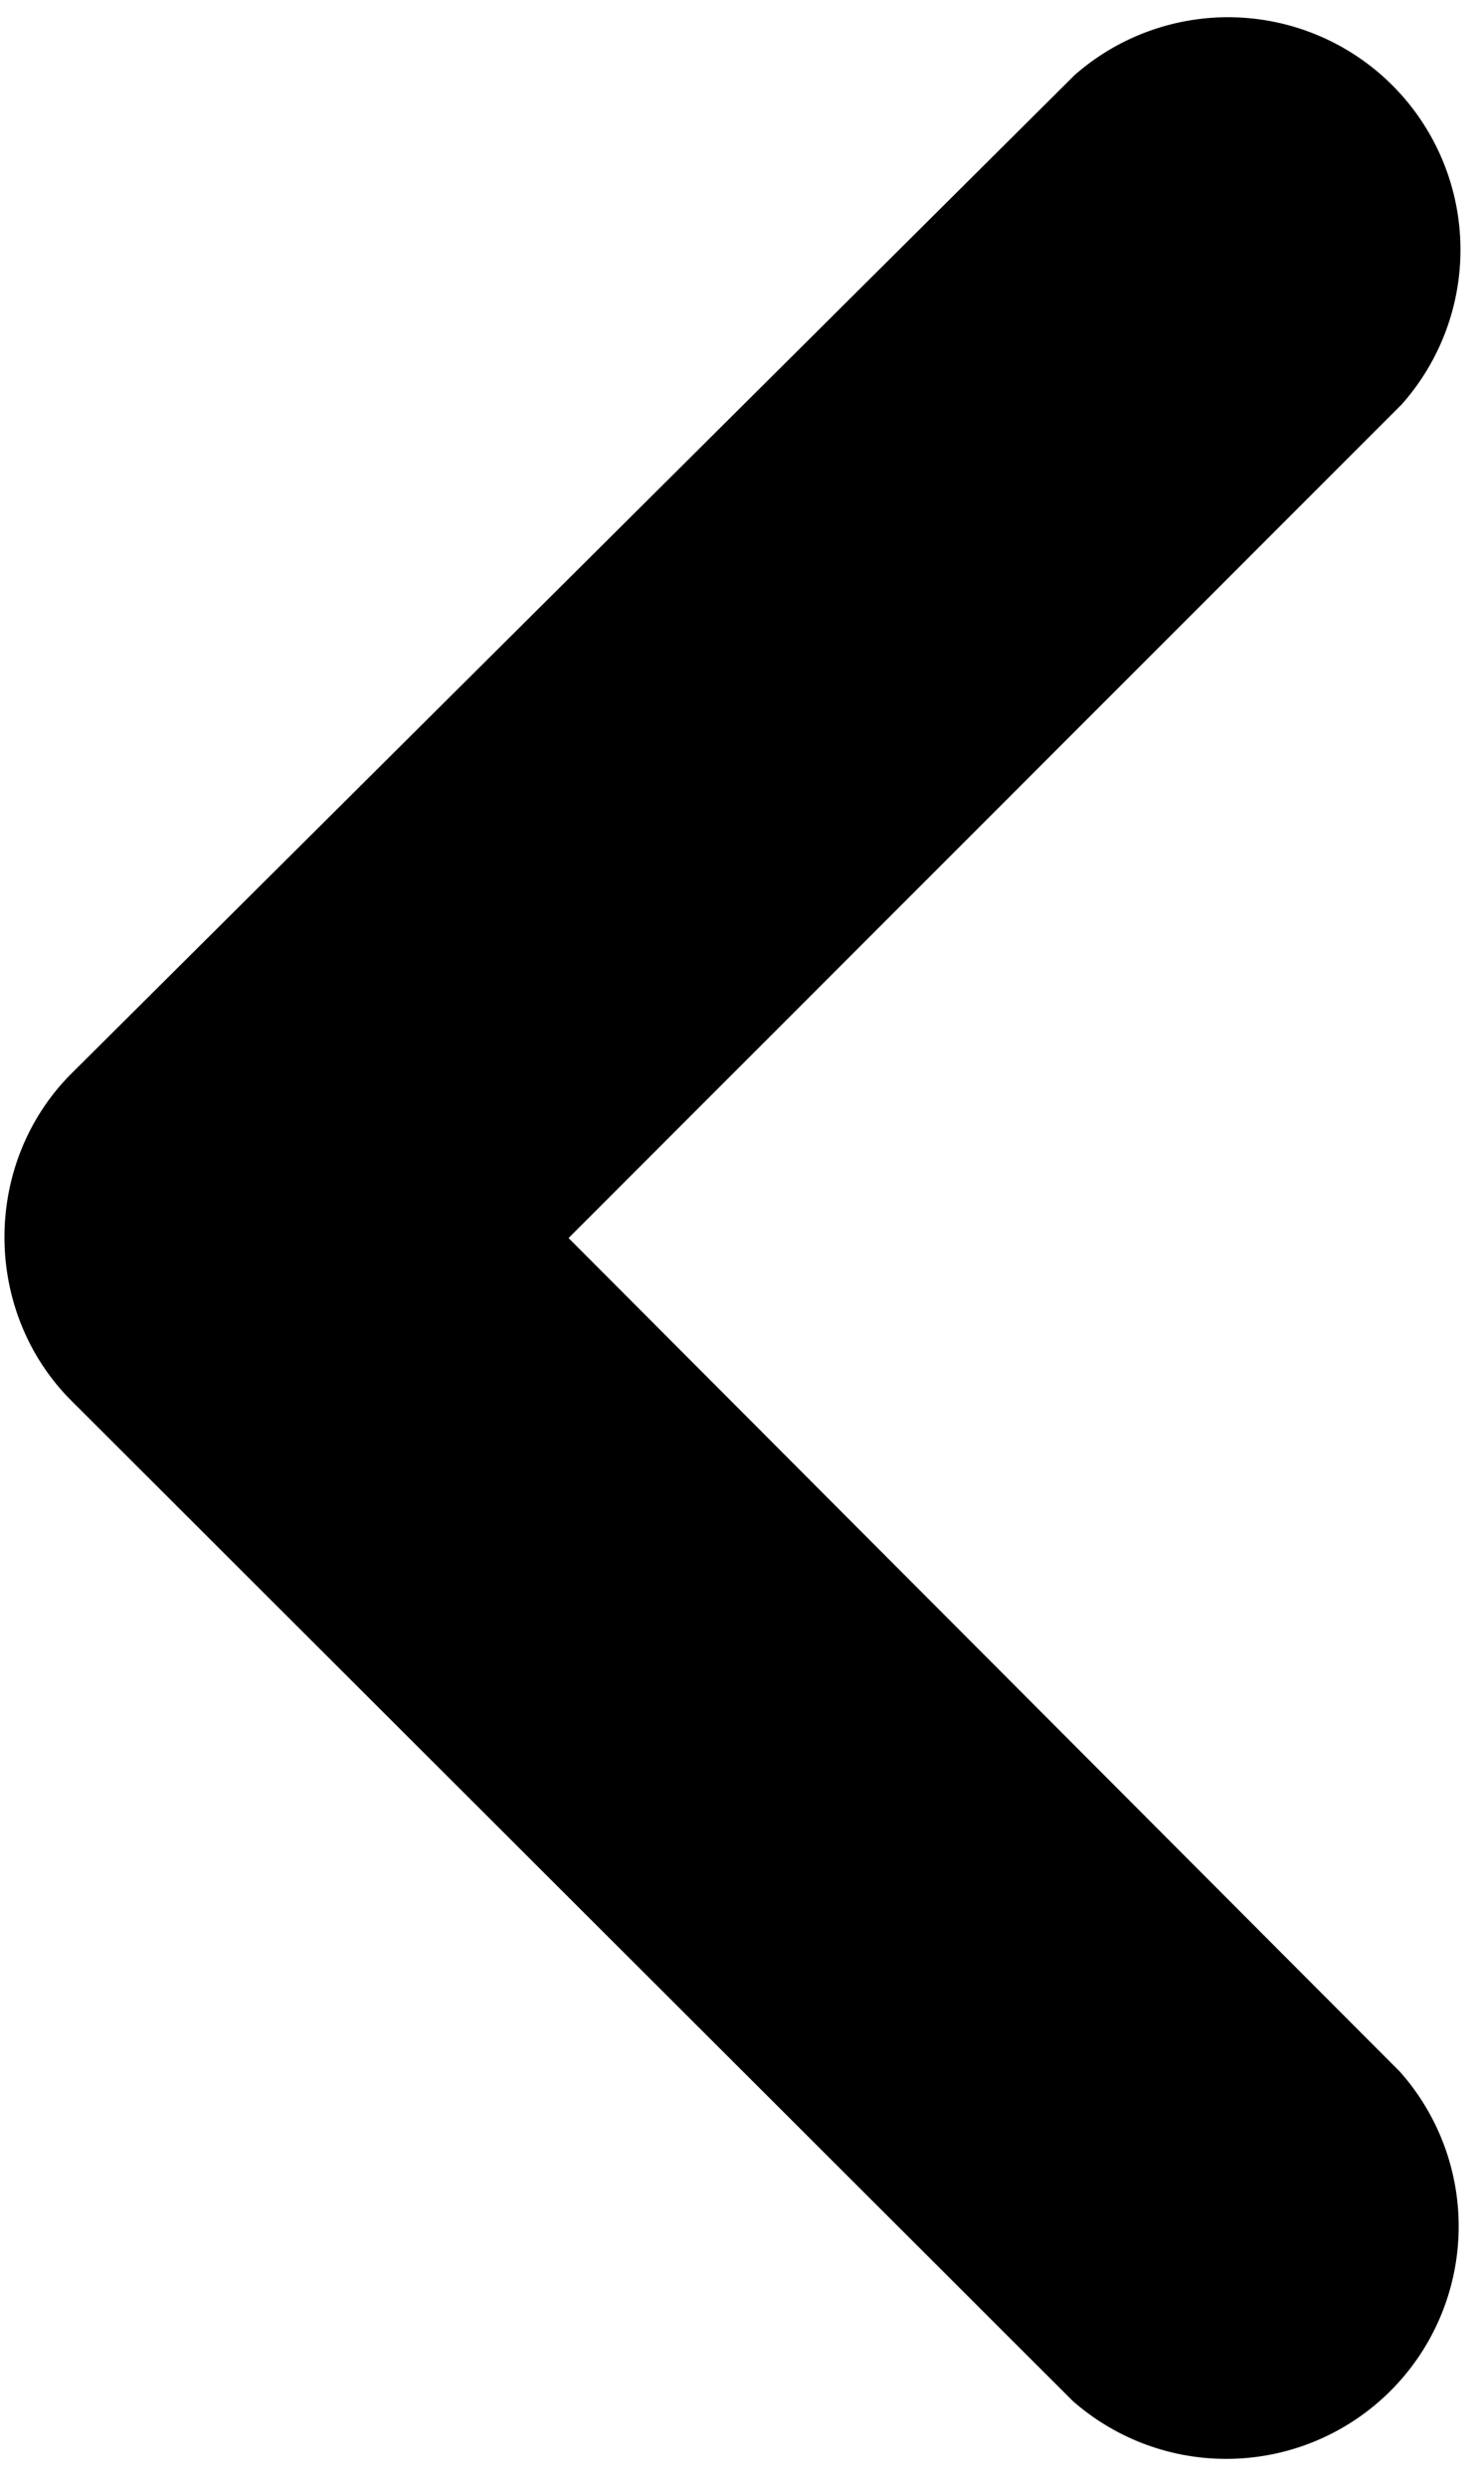 <svg xmlns="http://www.w3.org/2000/svg" viewBox="0 0 83 139"><path fill-rule="evenodd" d="M31.8 69.2l46.6-46.6A13 13 0 0 0 60.1 4.2L4 60c-5 5-5 13.3 0 18.3l56 55.9a13 13 0 0 0 18.3-18.4L31.8 69.2z"/></svg>